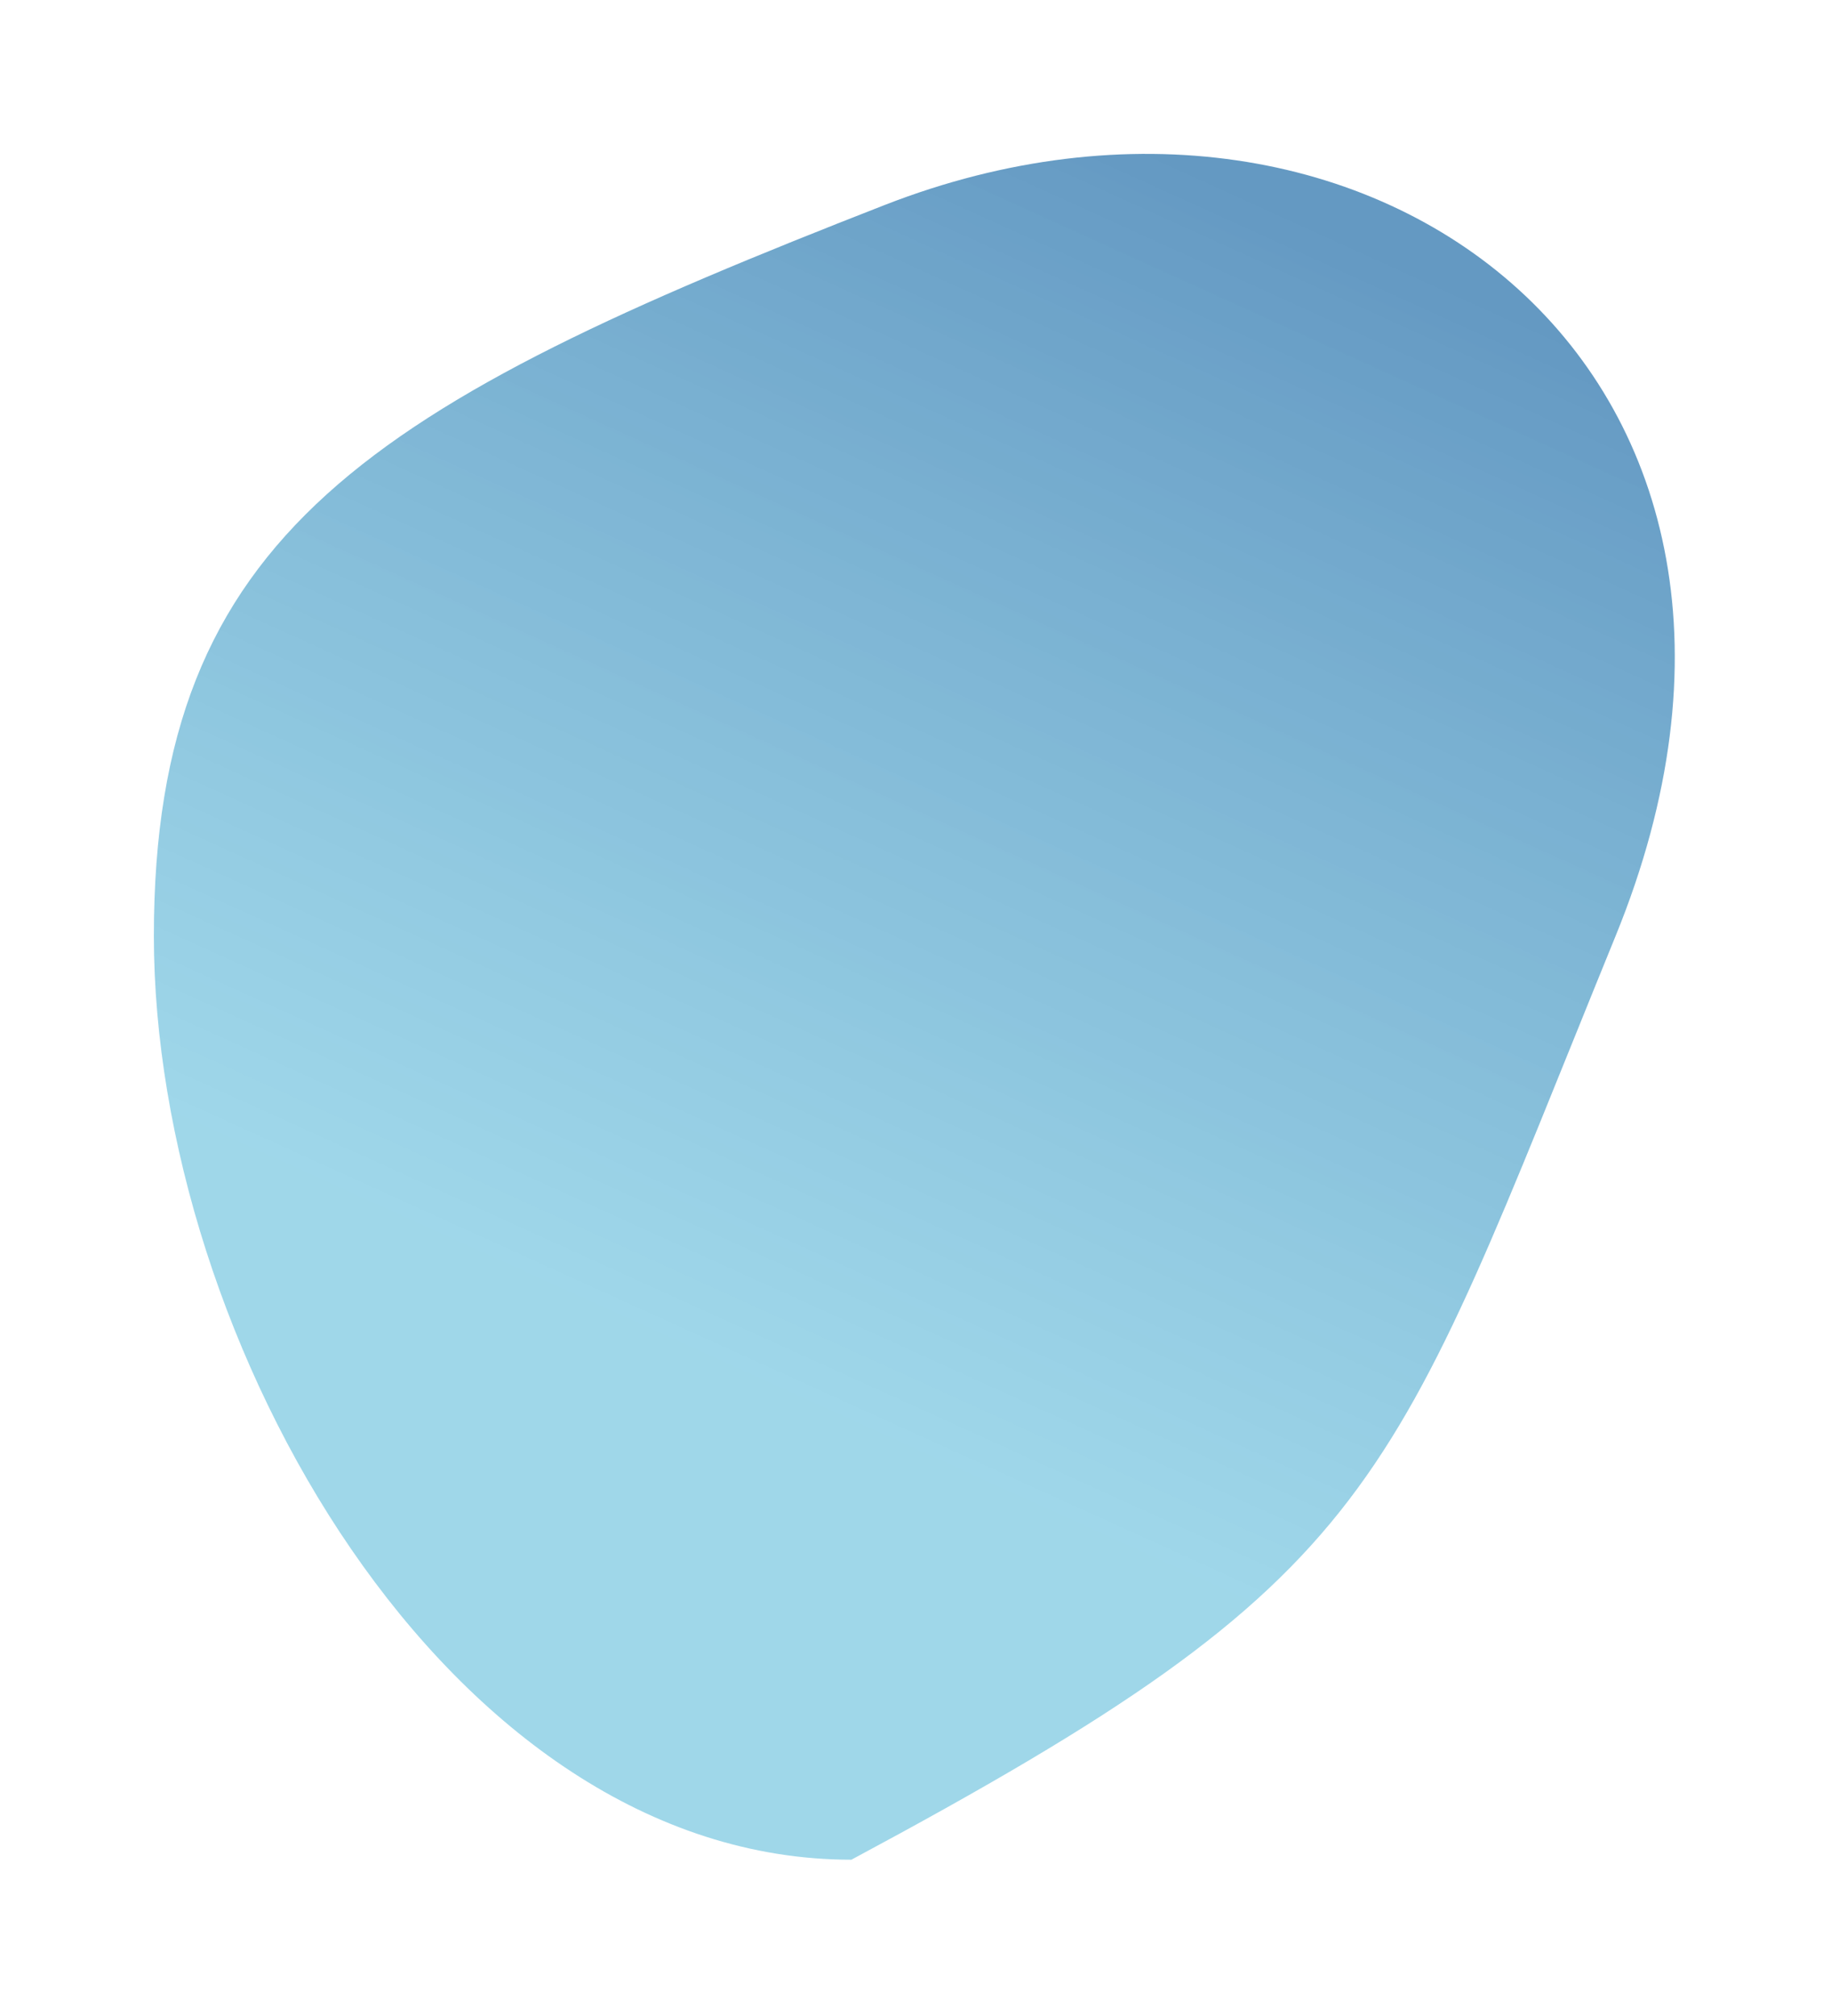 <svg width="357" height="393" viewBox="0 0 357 393" fill="none" xmlns="http://www.w3.org/2000/svg">
<g filter="url(#filter0_f_55_478)">
<path d="M315 182.459C270.5 291.52 270.5 306.52 166 362.52C87.299 362.52 30 261.16 30 182.459C30 103.758 72.5 78.959 172.5 39.959C267.5 2.909 359.5 73.398 315 182.459Z" fill="url(#paint0_linear_55_478)" fill-opacity="0.85"/>
</g>
<defs>
<filter id="filter0_f_55_478" x="0" y="0" width="356.541" height="392.52" filterUnits="userSpaceOnUse" color-interpolation-filters="sRGB">
<feFlood flood-opacity="0" result="BackgroundImageFix"/>
<feBlend mode="normal" in="SourceGraphic" in2="BackgroundImageFix" result="shape"/>
<feGaussianBlur stdDeviation="15" result="effect1_foregroundBlur_55_478"/>
</filter>
<linearGradient id="paint0_linear_55_478" x1="208" y1="21.959" x2="104.5" y2="249.959" gradientUnits="userSpaceOnUse">
<stop stop-color="#4987B8"/>
<stop offset="1" stop-color="#6BC2DE" stop-opacity="0.76"/>
</linearGradient>
</defs>
</svg>

